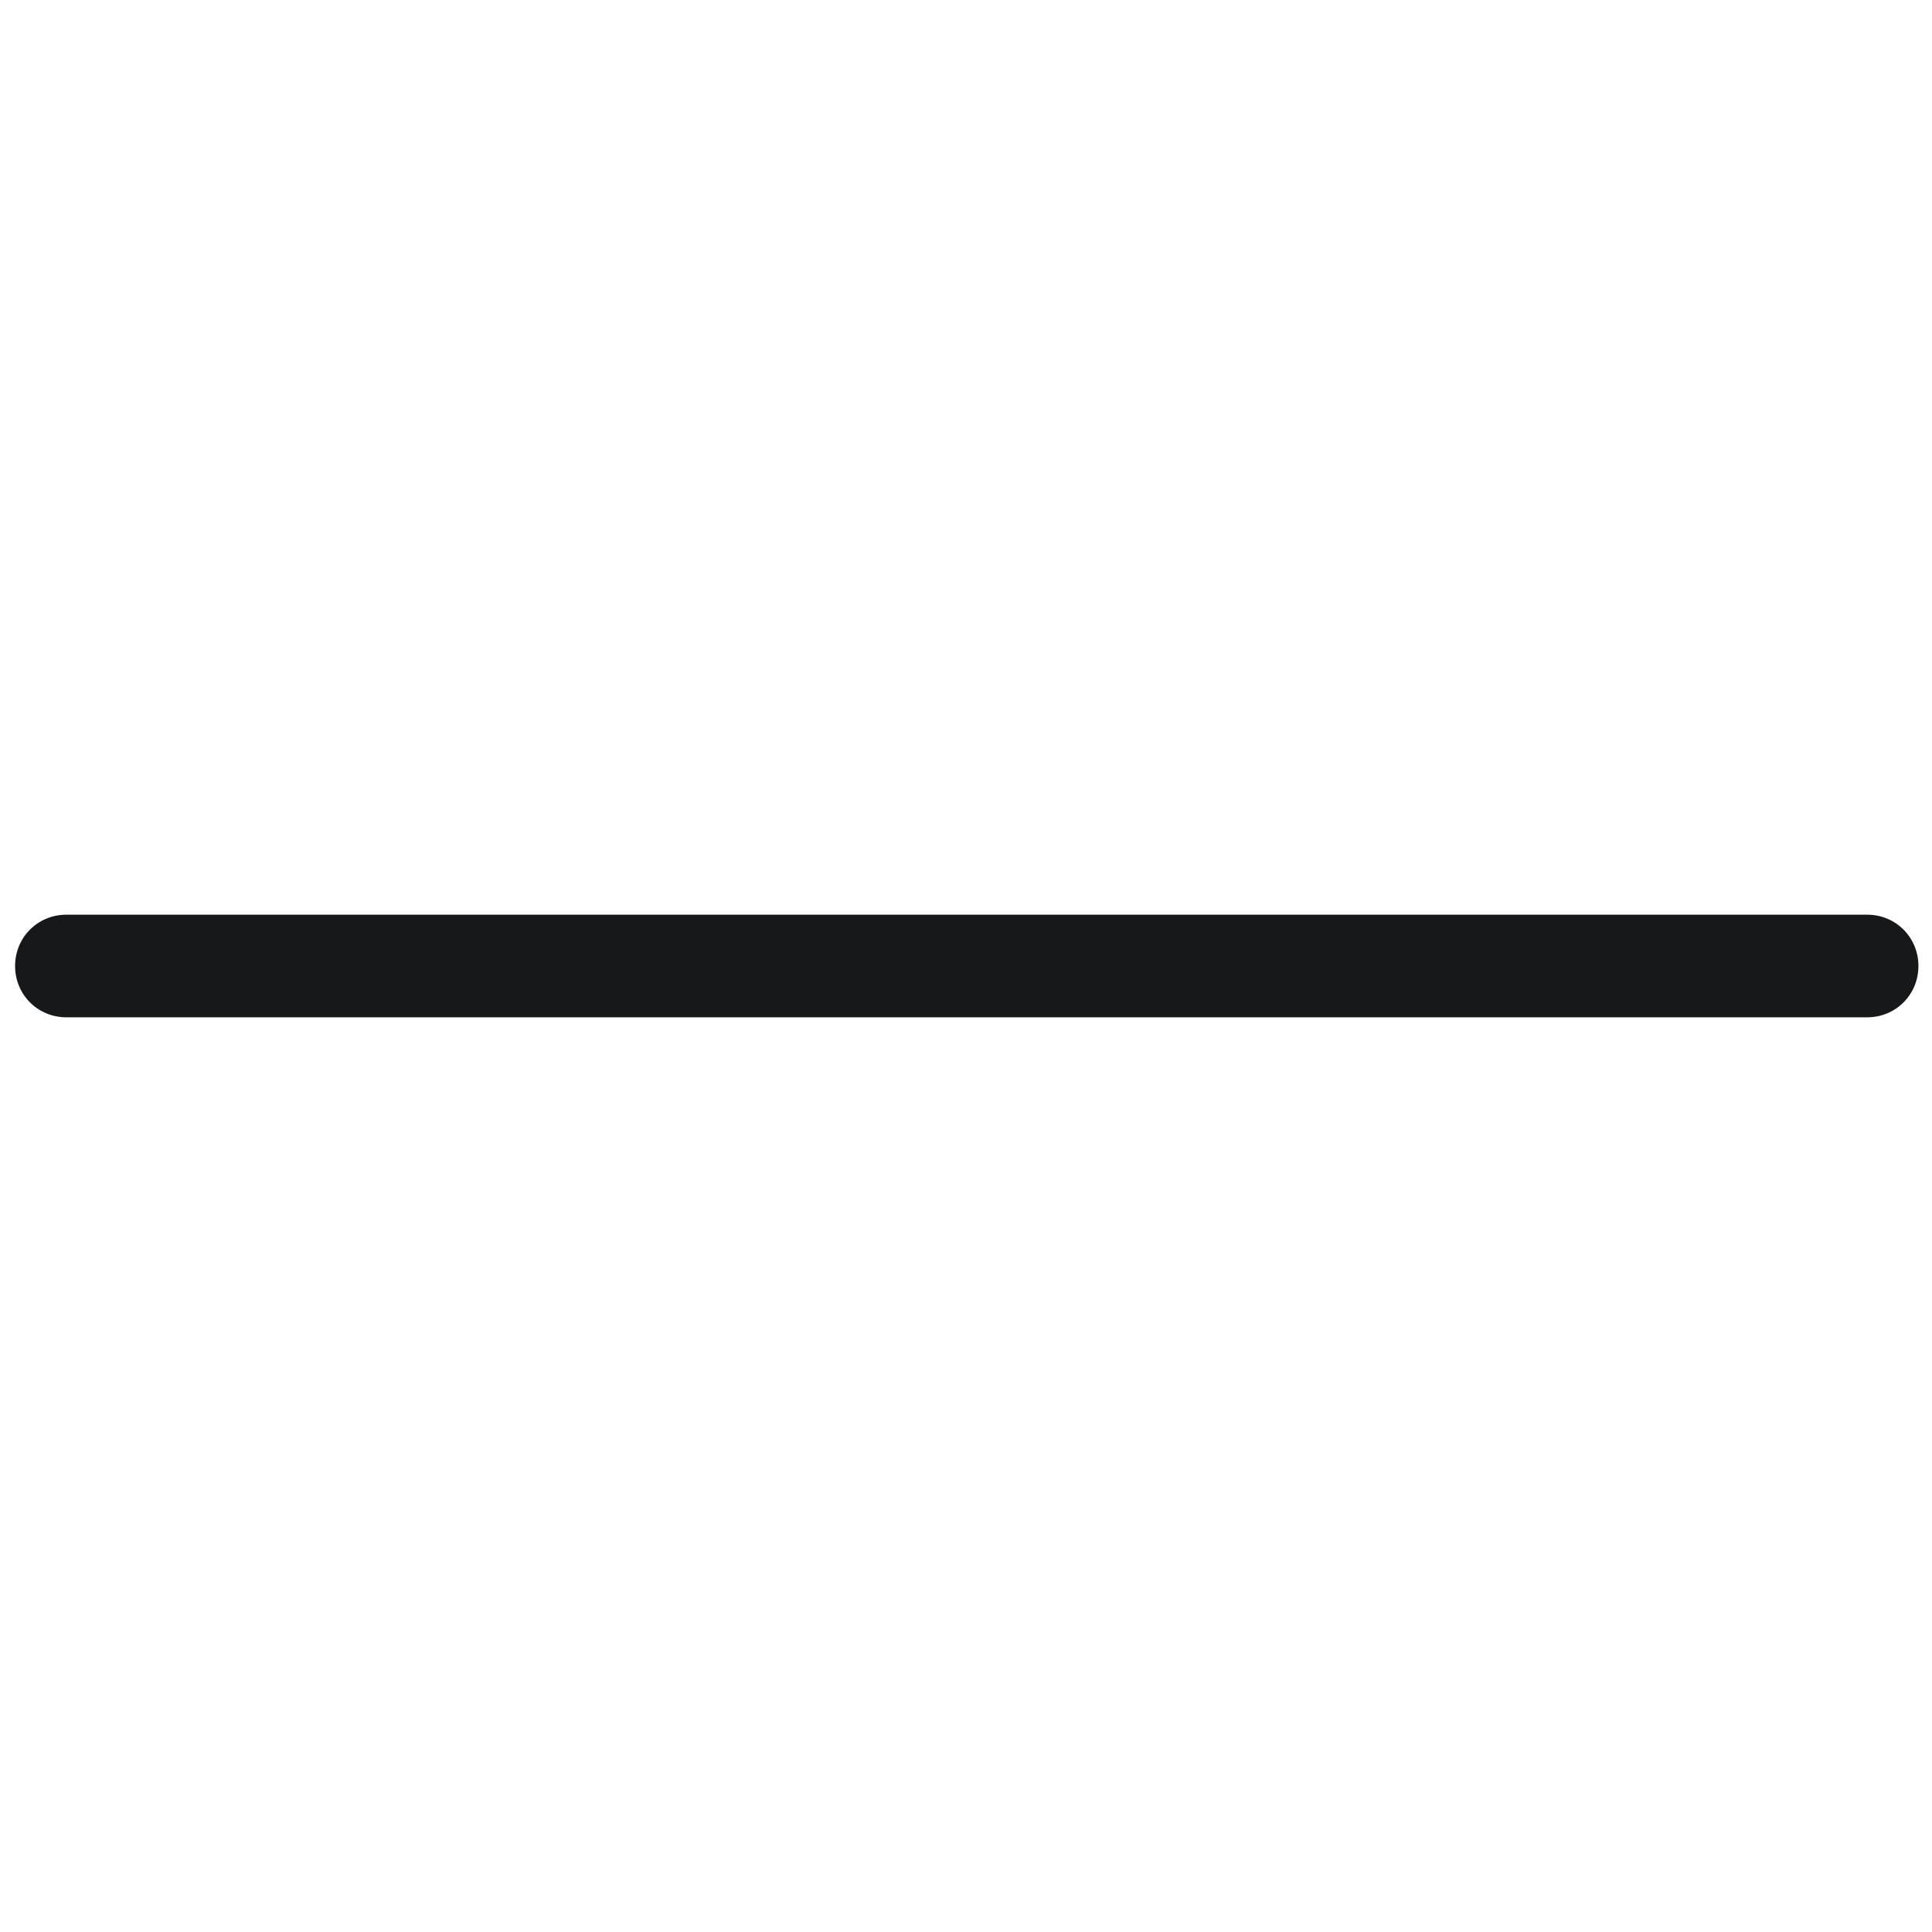 <?xml version="1.0" encoding="utf-8"?>
<!-- Uploaded to: SVG Repo, www.svgrepo.com, Generator: SVG Repo Mixer Tools -->
<svg width="800px" height="800px" viewBox="0 0 1024 1024" fill="#16181a" class="icon"  version="1.1" xmlns="http://www.w3.org/2000/svg"><path d="M35.2 539.2C20 539.2 8 527.2 8 512s12-27.2 27.2-27.2h954.4c15.2 0 27.2 12 27.2 27.2s-12 27.2-27.2 27.2H35.2z" fill="#16181a" /><path d="M512 1016c-15.2 0-27.2-12-27.2-27.2V35.2C484.8 20 496.8 8 512 8s27.2 12 27.2 27.2v954.4c0 14.4-12 26.4-27.2 26.4z" fill="" /></svg>